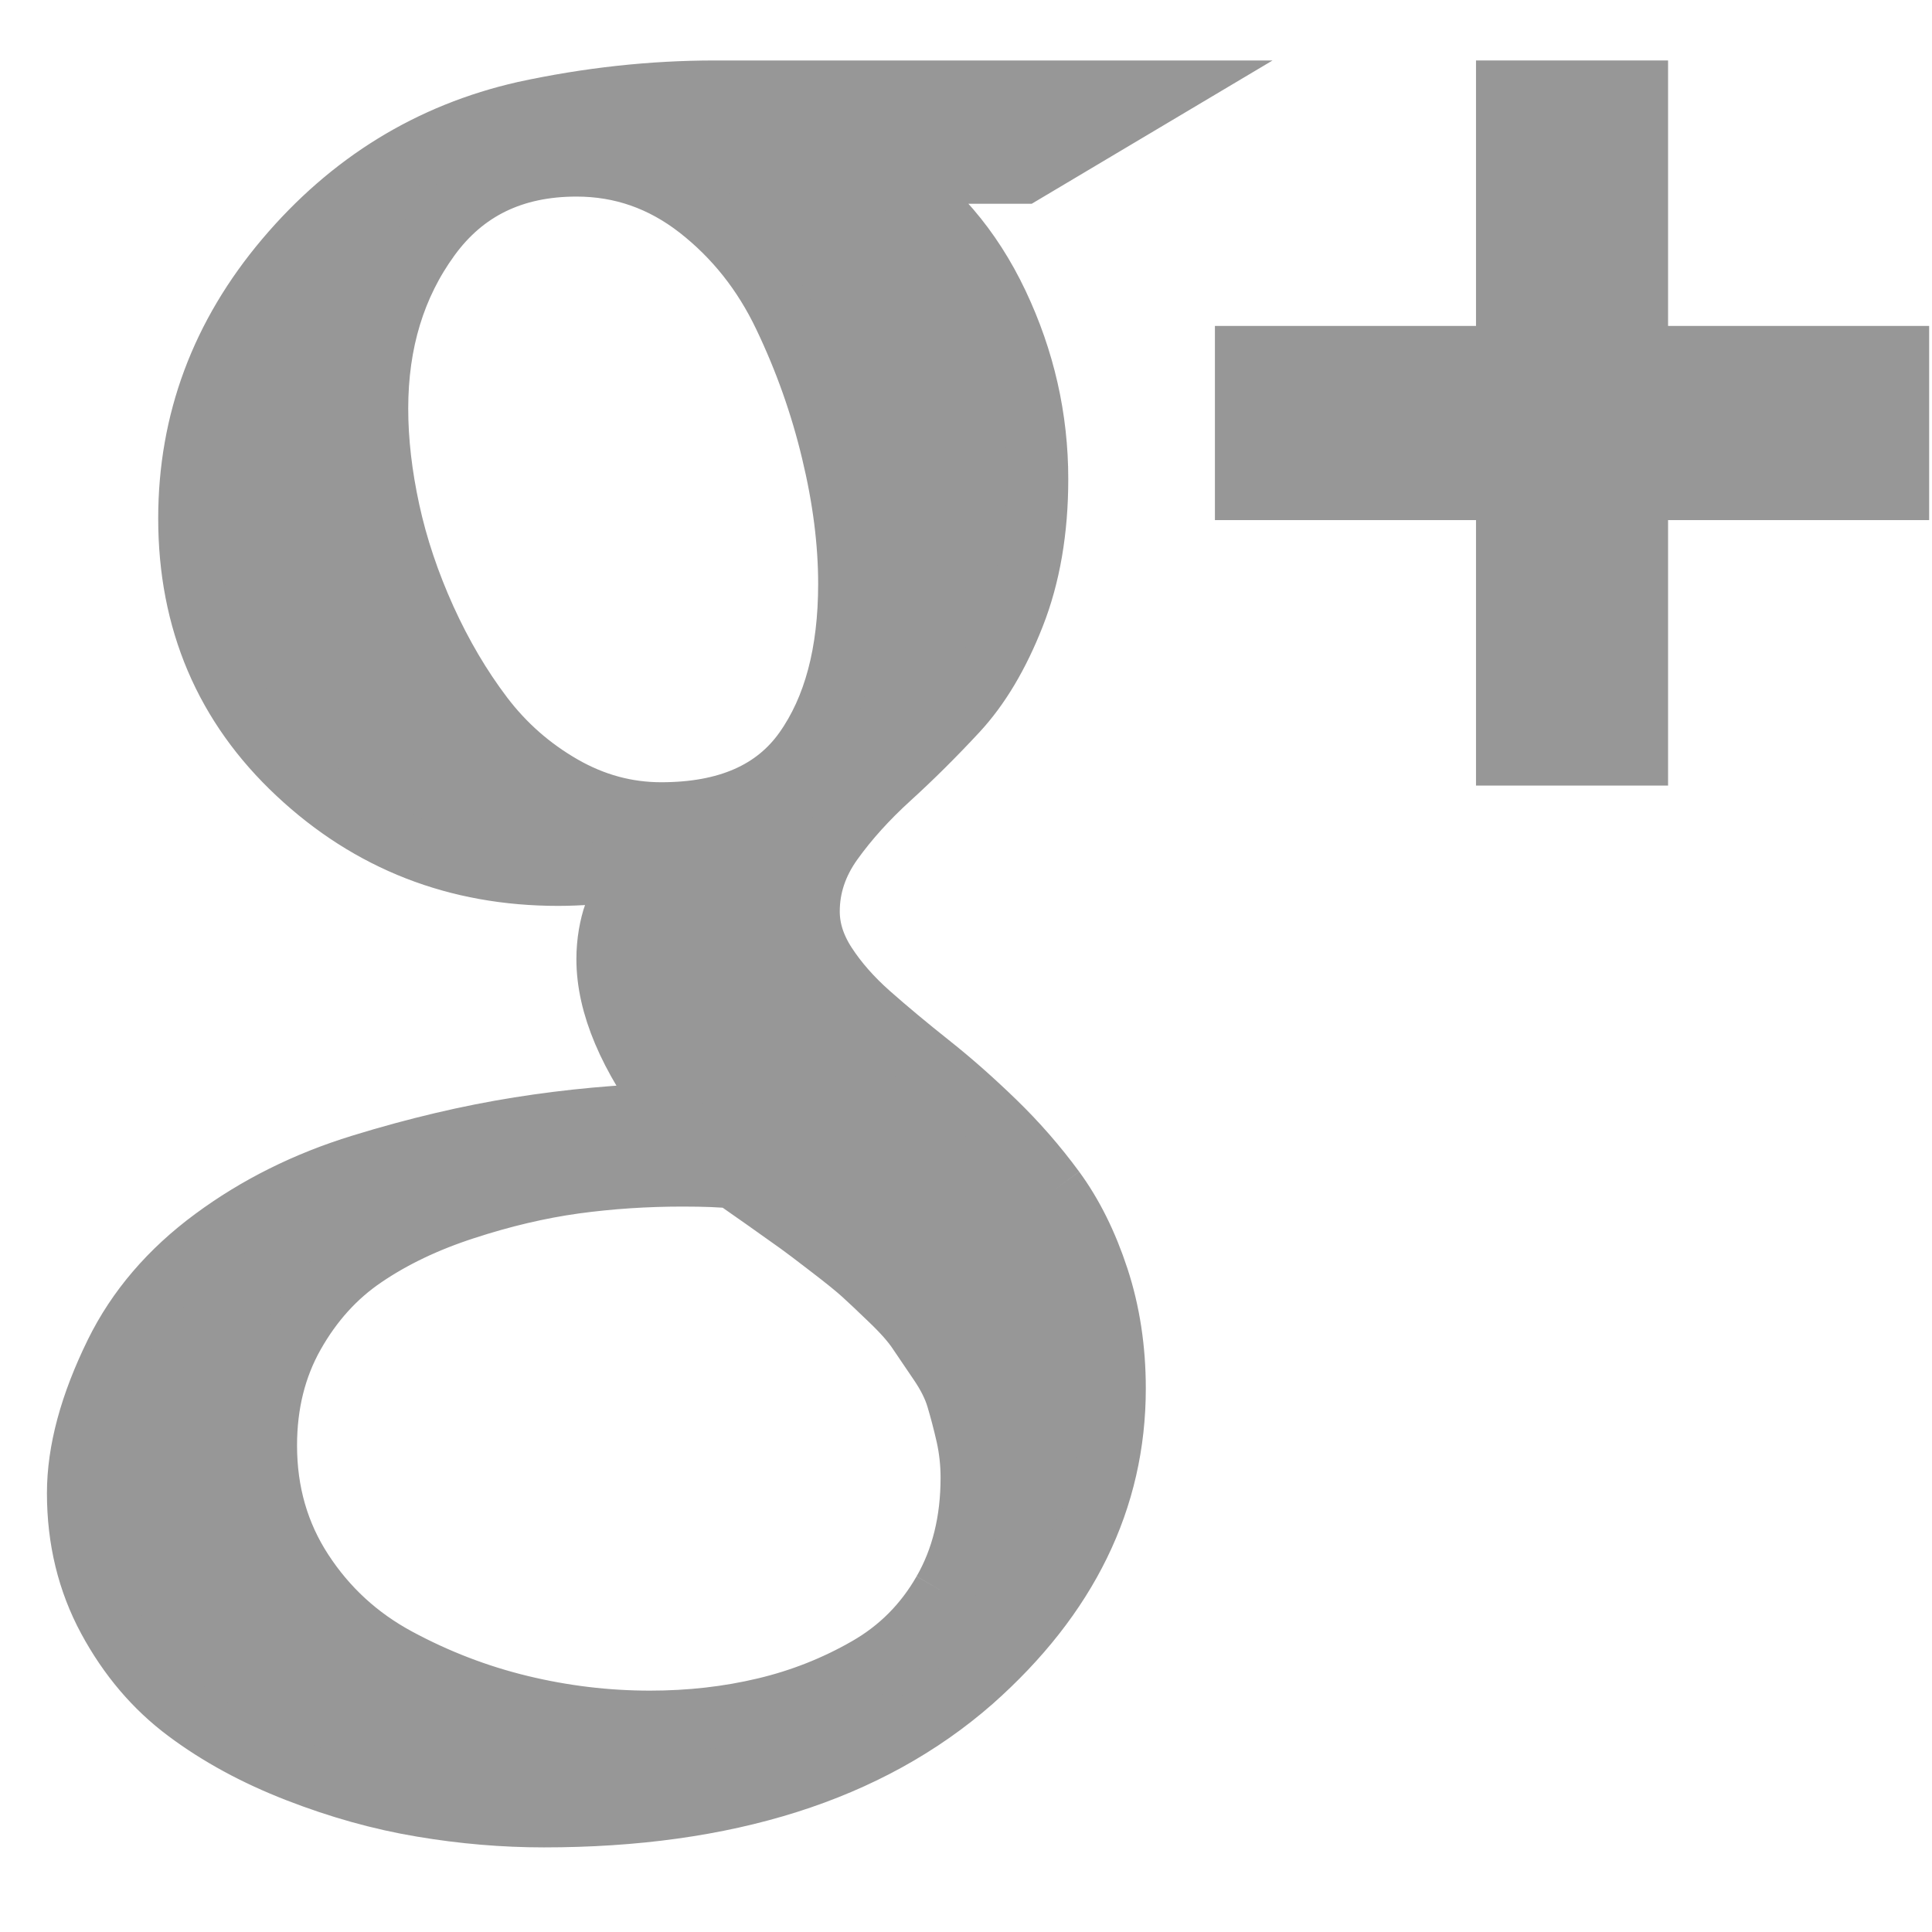 <?xml version="1.0" encoding="UTF-8"?>
<svg width="22px" height="22px" viewBox="0 0 22 22" version="1.1" xmlns="http://www.w3.org/2000/svg" xmlns:xlink="http://www.w3.org/1999/xlink">
    <!-- Generator: Sketch 49.3 (51167) - http://www.bohemiancoding.com/sketch -->
    <title>google plus</title>
    <desc>Created with Sketch.</desc>
    <defs></defs>
    <g id="desktop" stroke="none" stroke-width="1" fill="none" fill-rule="evenodd">
        <g id="15-gallery-pop-up" transform="translate(-524, -1608)" fill="#979797" stroke="#979797" stroke-width="0.699">
            <g id="Group-5" transform="translate(388, 1558)">
                <g id="Group-2-Copy" transform="translate(47, 51)">
                    <g id="google-plus" transform="translate(89, 0)">
                        <path d="M10.74,17.125 C10.528,17.495 10.239,17.784 9.875,17.992 C9.511,18.201 9.122,18.355 8.708,18.453 C8.293,18.552 7.858,18.601 7.401,18.601 C6.905,18.601 6.413,18.542 5.926,18.424 C5.438,18.306 4.971,18.126 4.526,17.886 C4.081,17.646 3.721,17.316 3.446,16.894 C3.171,16.473 3.033,15.995 3.033,15.46 C3.033,14.987 3.138,14.566 3.347,14.196 C3.556,13.826 3.823,13.531 4.149,13.311 C4.474,13.09 4.853,12.909 5.287,12.768 C5.721,12.626 6.139,12.528 6.541,12.472 C6.944,12.417 7.354,12.39 7.773,12.39 C8.028,12.39 8.222,12.398 8.354,12.413 C8.4,12.445 8.518,12.528 8.708,12.661 C8.898,12.795 9.025,12.886 9.091,12.933 C9.157,12.98 9.277,13.071 9.451,13.205 C9.625,13.338 9.749,13.439 9.823,13.506 C9.896,13.572 10.003,13.673 10.142,13.807 C10.282,13.941 10.384,14.057 10.45,14.155 C10.516,14.253 10.597,14.373 10.694,14.515 C10.791,14.657 10.859,14.793 10.897,14.922 C10.936,15.052 10.973,15.194 11.008,15.347 C11.042,15.501 11.06,15.661 11.06,15.826 C11.06,16.322 10.953,16.755 10.74,17.125 M7.529,8.257 C7.134,8.257 6.758,8.155 6.402,7.95 C6.046,7.745 5.744,7.48 5.496,7.153 C5.248,6.826 5.031,6.458 4.845,6.049 C4.66,5.64 4.522,5.23 4.433,4.821 C4.344,4.412 4.299,4.022 4.299,3.652 C4.299,2.896 4.497,2.247 4.892,1.704 C5.287,1.16 5.844,0.889 6.565,0.889 C7.076,0.889 7.538,1.05 7.953,1.373 C8.367,1.696 8.692,2.105 8.928,2.601 C9.165,3.097 9.347,3.61 9.474,4.142 C9.602,4.673 9.666,5.175 9.666,5.647 C9.666,6.435 9.498,7.067 9.161,7.543 C8.824,8.019 8.28,8.257 7.529,8.257 M12.007,12.549 C11.802,12.27 11.575,12.01 11.327,11.77 C11.079,11.53 10.832,11.311 10.584,11.115 C10.336,10.918 10.109,10.729 9.904,10.548 C9.699,10.367 9.533,10.178 9.405,9.981 C9.277,9.784 9.213,9.584 9.213,9.379 C9.213,9.095 9.302,8.83 9.48,8.582 C9.658,8.334 9.875,8.094 10.131,7.861 C10.386,7.629 10.642,7.375 10.897,7.1 C11.153,6.824 11.37,6.46 11.548,6.007 C11.726,5.555 11.815,5.037 11.815,4.455 C11.815,3.762 11.664,3.097 11.362,2.459 C11.06,1.822 10.634,1.325 10.084,0.971 L11.652,0.971 L13.22,0.038 L8.144,0.038 C7.424,0.038 6.7,0.117 5.972,0.275 C4.896,0.519 3.99,1.076 3.254,1.946 C2.518,2.816 2.151,3.802 2.151,4.904 C2.151,6.069 2.563,7.037 3.388,7.808 C4.212,8.58 5.202,8.966 6.356,8.966 C6.588,8.966 6.859,8.946 7.169,8.907 C7.153,8.969 7.126,9.054 7.087,9.16 C7.049,9.267 7.018,9.351 6.994,9.414 C6.971,9.477 6.952,9.554 6.936,9.644 C6.921,9.735 6.913,9.828 6.913,9.922 C6.913,10.442 7.161,11.028 7.657,11.681 C7.068,11.697 6.487,11.75 5.914,11.841 C5.341,11.932 4.741,12.073 4.114,12.266 C3.486,12.459 2.925,12.739 2.43,13.105 C1.934,13.471 1.562,13.905 1.314,14.409 C1.028,14.992 0.884,15.523 0.884,16.003 C0.884,16.531 1.001,17.009 1.233,17.438 C1.465,17.867 1.763,18.218 2.127,18.489 C2.491,18.761 2.911,18.989 3.388,19.174 C3.864,19.359 4.336,19.491 4.805,19.569 C5.273,19.648 5.736,19.687 6.193,19.687 C8.268,19.687 9.895,19.172 11.072,18.141 C12.156,17.18 12.698,16.07 12.698,14.811 C12.698,14.362 12.634,13.943 12.506,13.553 C12.378,13.163 12.212,12.829 12.007,12.549" id="Fill-1"></path>
                        <polygon id="Fill-4" points="18.645 3.061 18.645 0.038 17.157 0.038 17.157 3.061 14.184 3.061 14.184 4.573 17.157 4.573 17.157 7.596 18.645 7.596 18.645 4.573 21.618 4.573 21.618 3.061"></polygon>
                    </g>
                </g>
            </g>
        </g>
    </g>
</svg>
